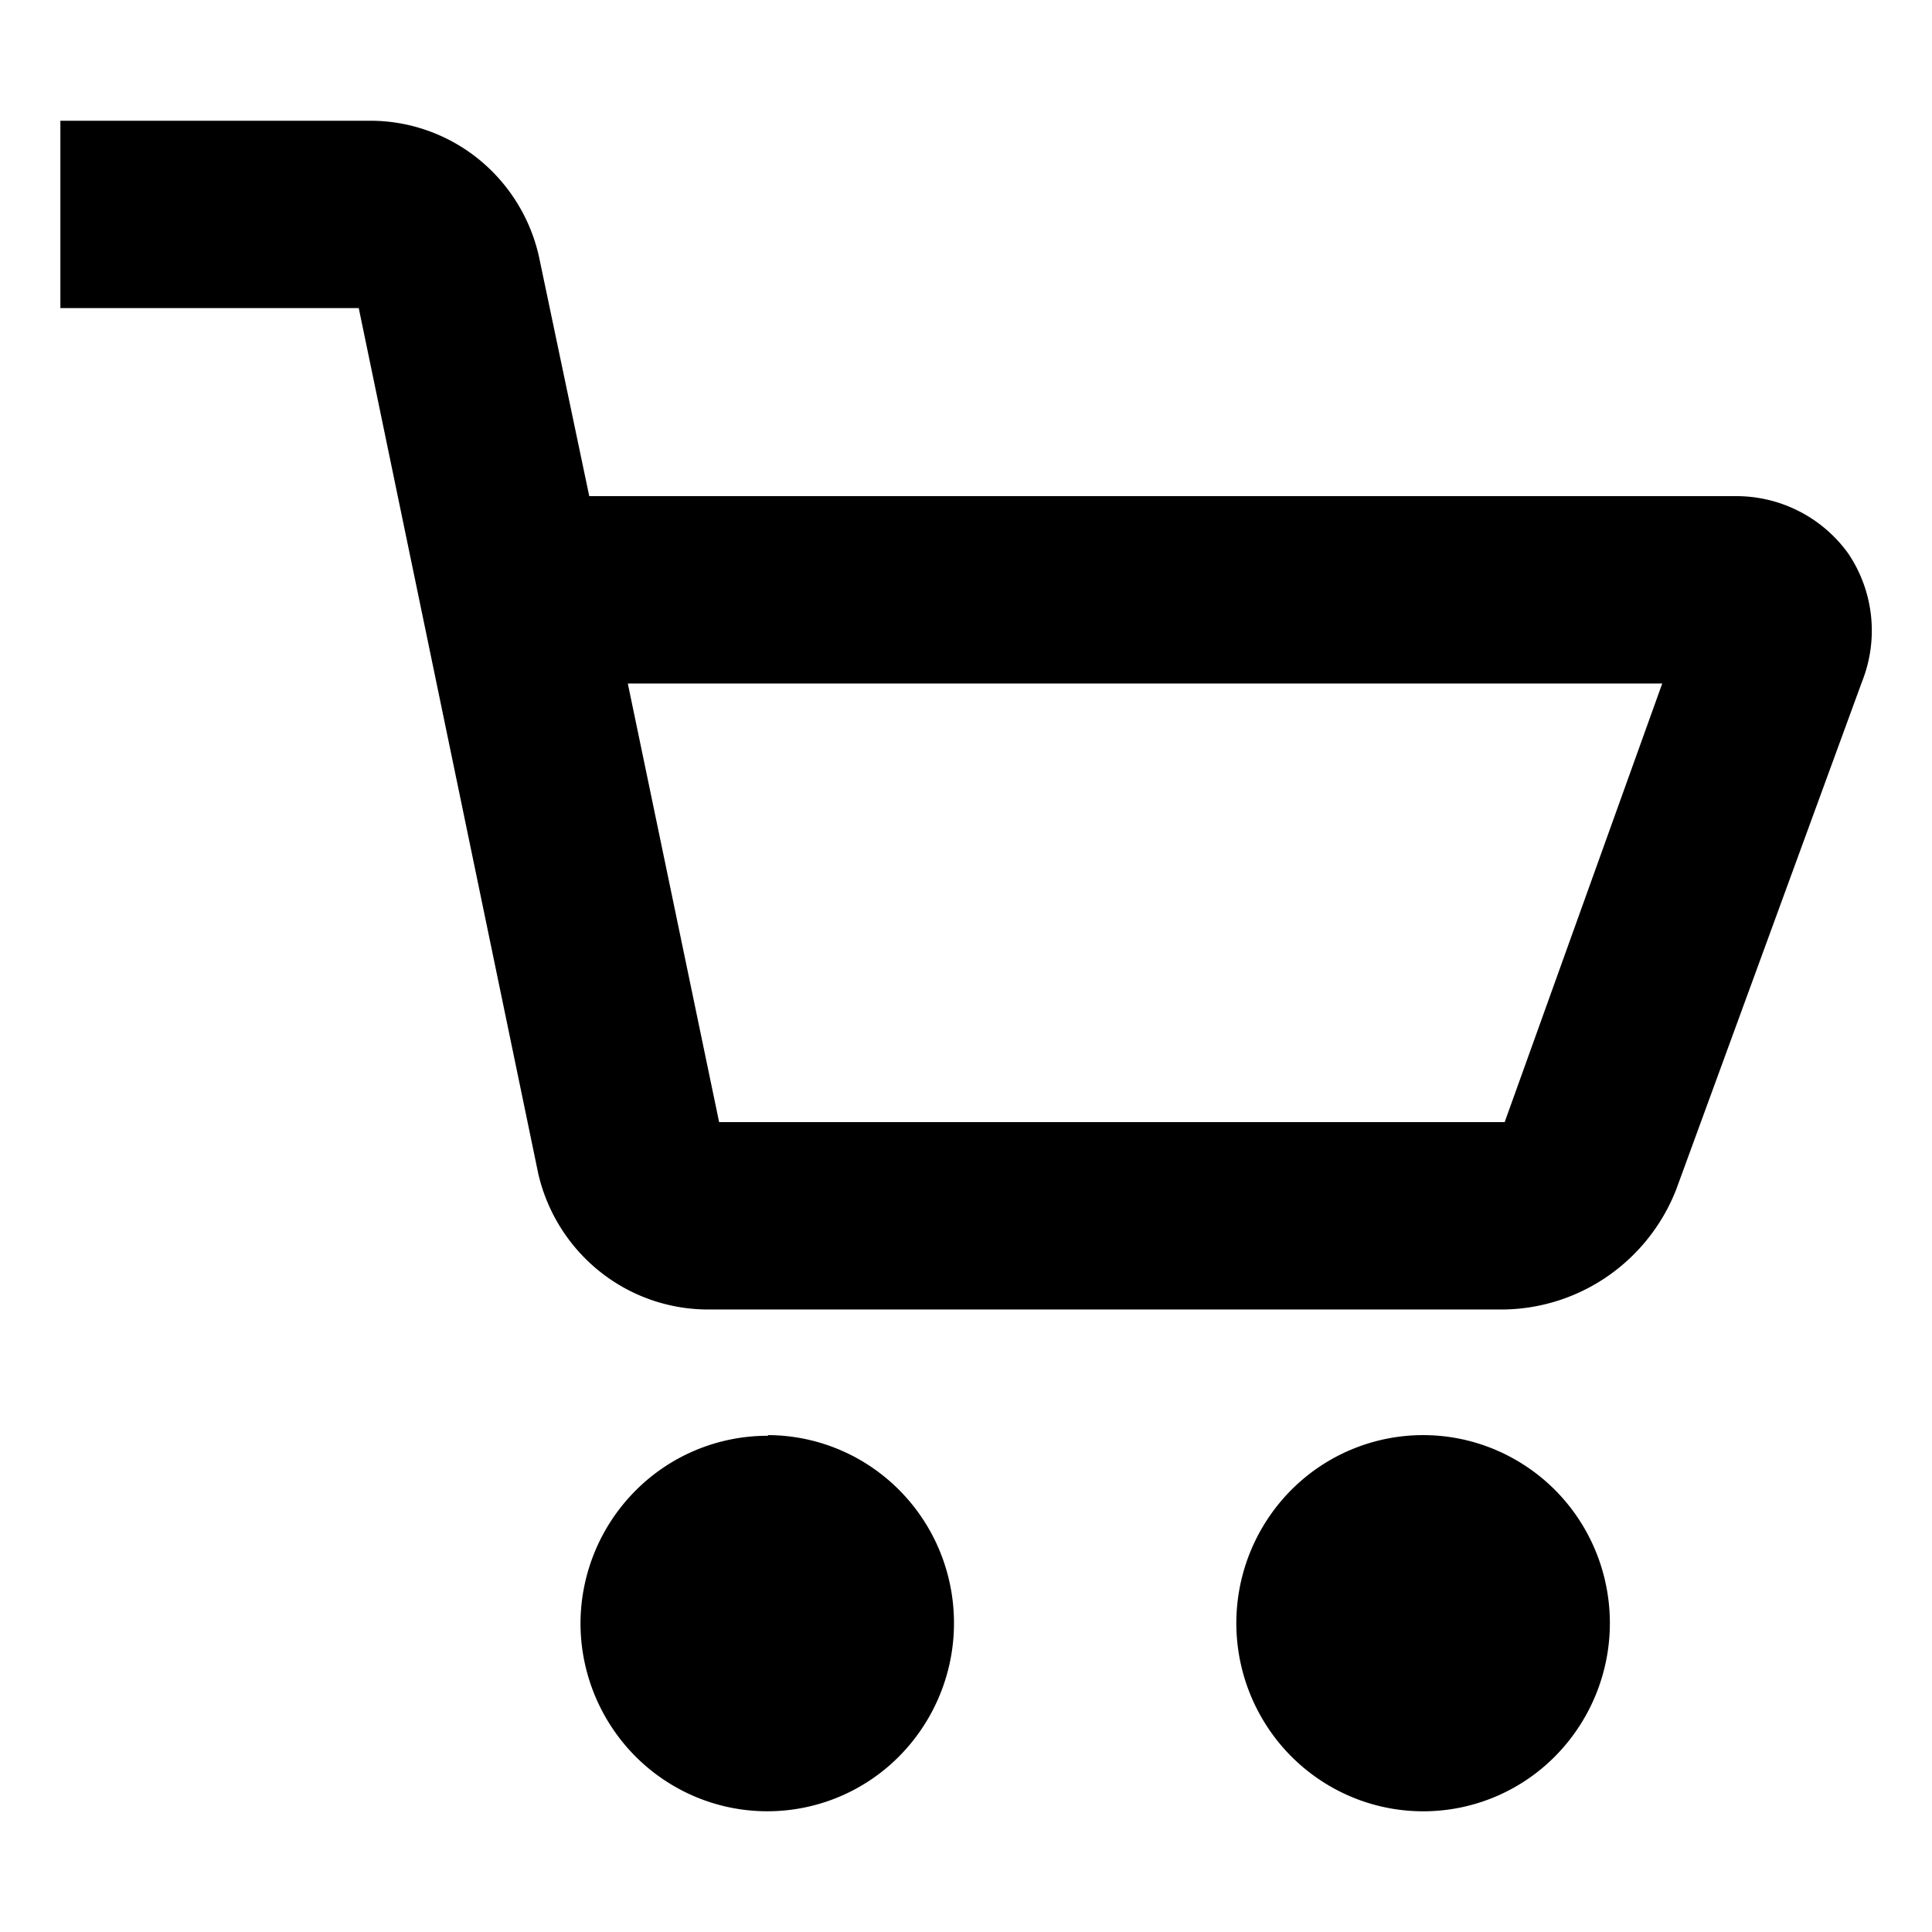 <svg id="cart-lt" viewBox="0 0 32 32"><path fill-rule="evenodd" clip-rule="evenodd" d="M30.843 11.285l-3.081 8.42a3.136 3.136 0 01-1.122 1.425 3.103 3.103 0 01-1.718.559h-13.24a2.875 2.875 0 01-1.769-.646 2.911 2.911 0 01-.998-1.605L5.942 5.103H1V2h5.172a2.852 2.852 0 011.765.644c.5.409.849.975.99 1.607l.833 3.967h18.956a2.283 2.283 0 011.897.95 2.285 2.285 0 01.23 2.117zm-20.442.048l1.51 7.253h13.011l2.61-7.265H10.401v.012zm2.32 12.437c.612.002 1.209.187 1.716.531a3.11 3.11 0 011.134 1.403 3.136 3.136 0 01-.684 3.392 3.074 3.074 0 01-3.374.662 3.099 3.099 0 01-1.383-1.153 3.131 3.131 0 01-.515-1.732 3.126 3.126 0 01.92-2.192 3.082 3.082 0 012.186-.9v-.011zm10.85 0c.613 0 1.211.183 1.72.526.51.342.906.83 1.14 1.4a3.136 3.136 0 01-.676 3.396 3.074 3.074 0 01-3.375.668 3.099 3.099 0 01-1.386-1.153 3.13 3.13 0 01.395-3.93 3.082 3.082 0 012.183-.907z" fill="currentColor"></path></svg>